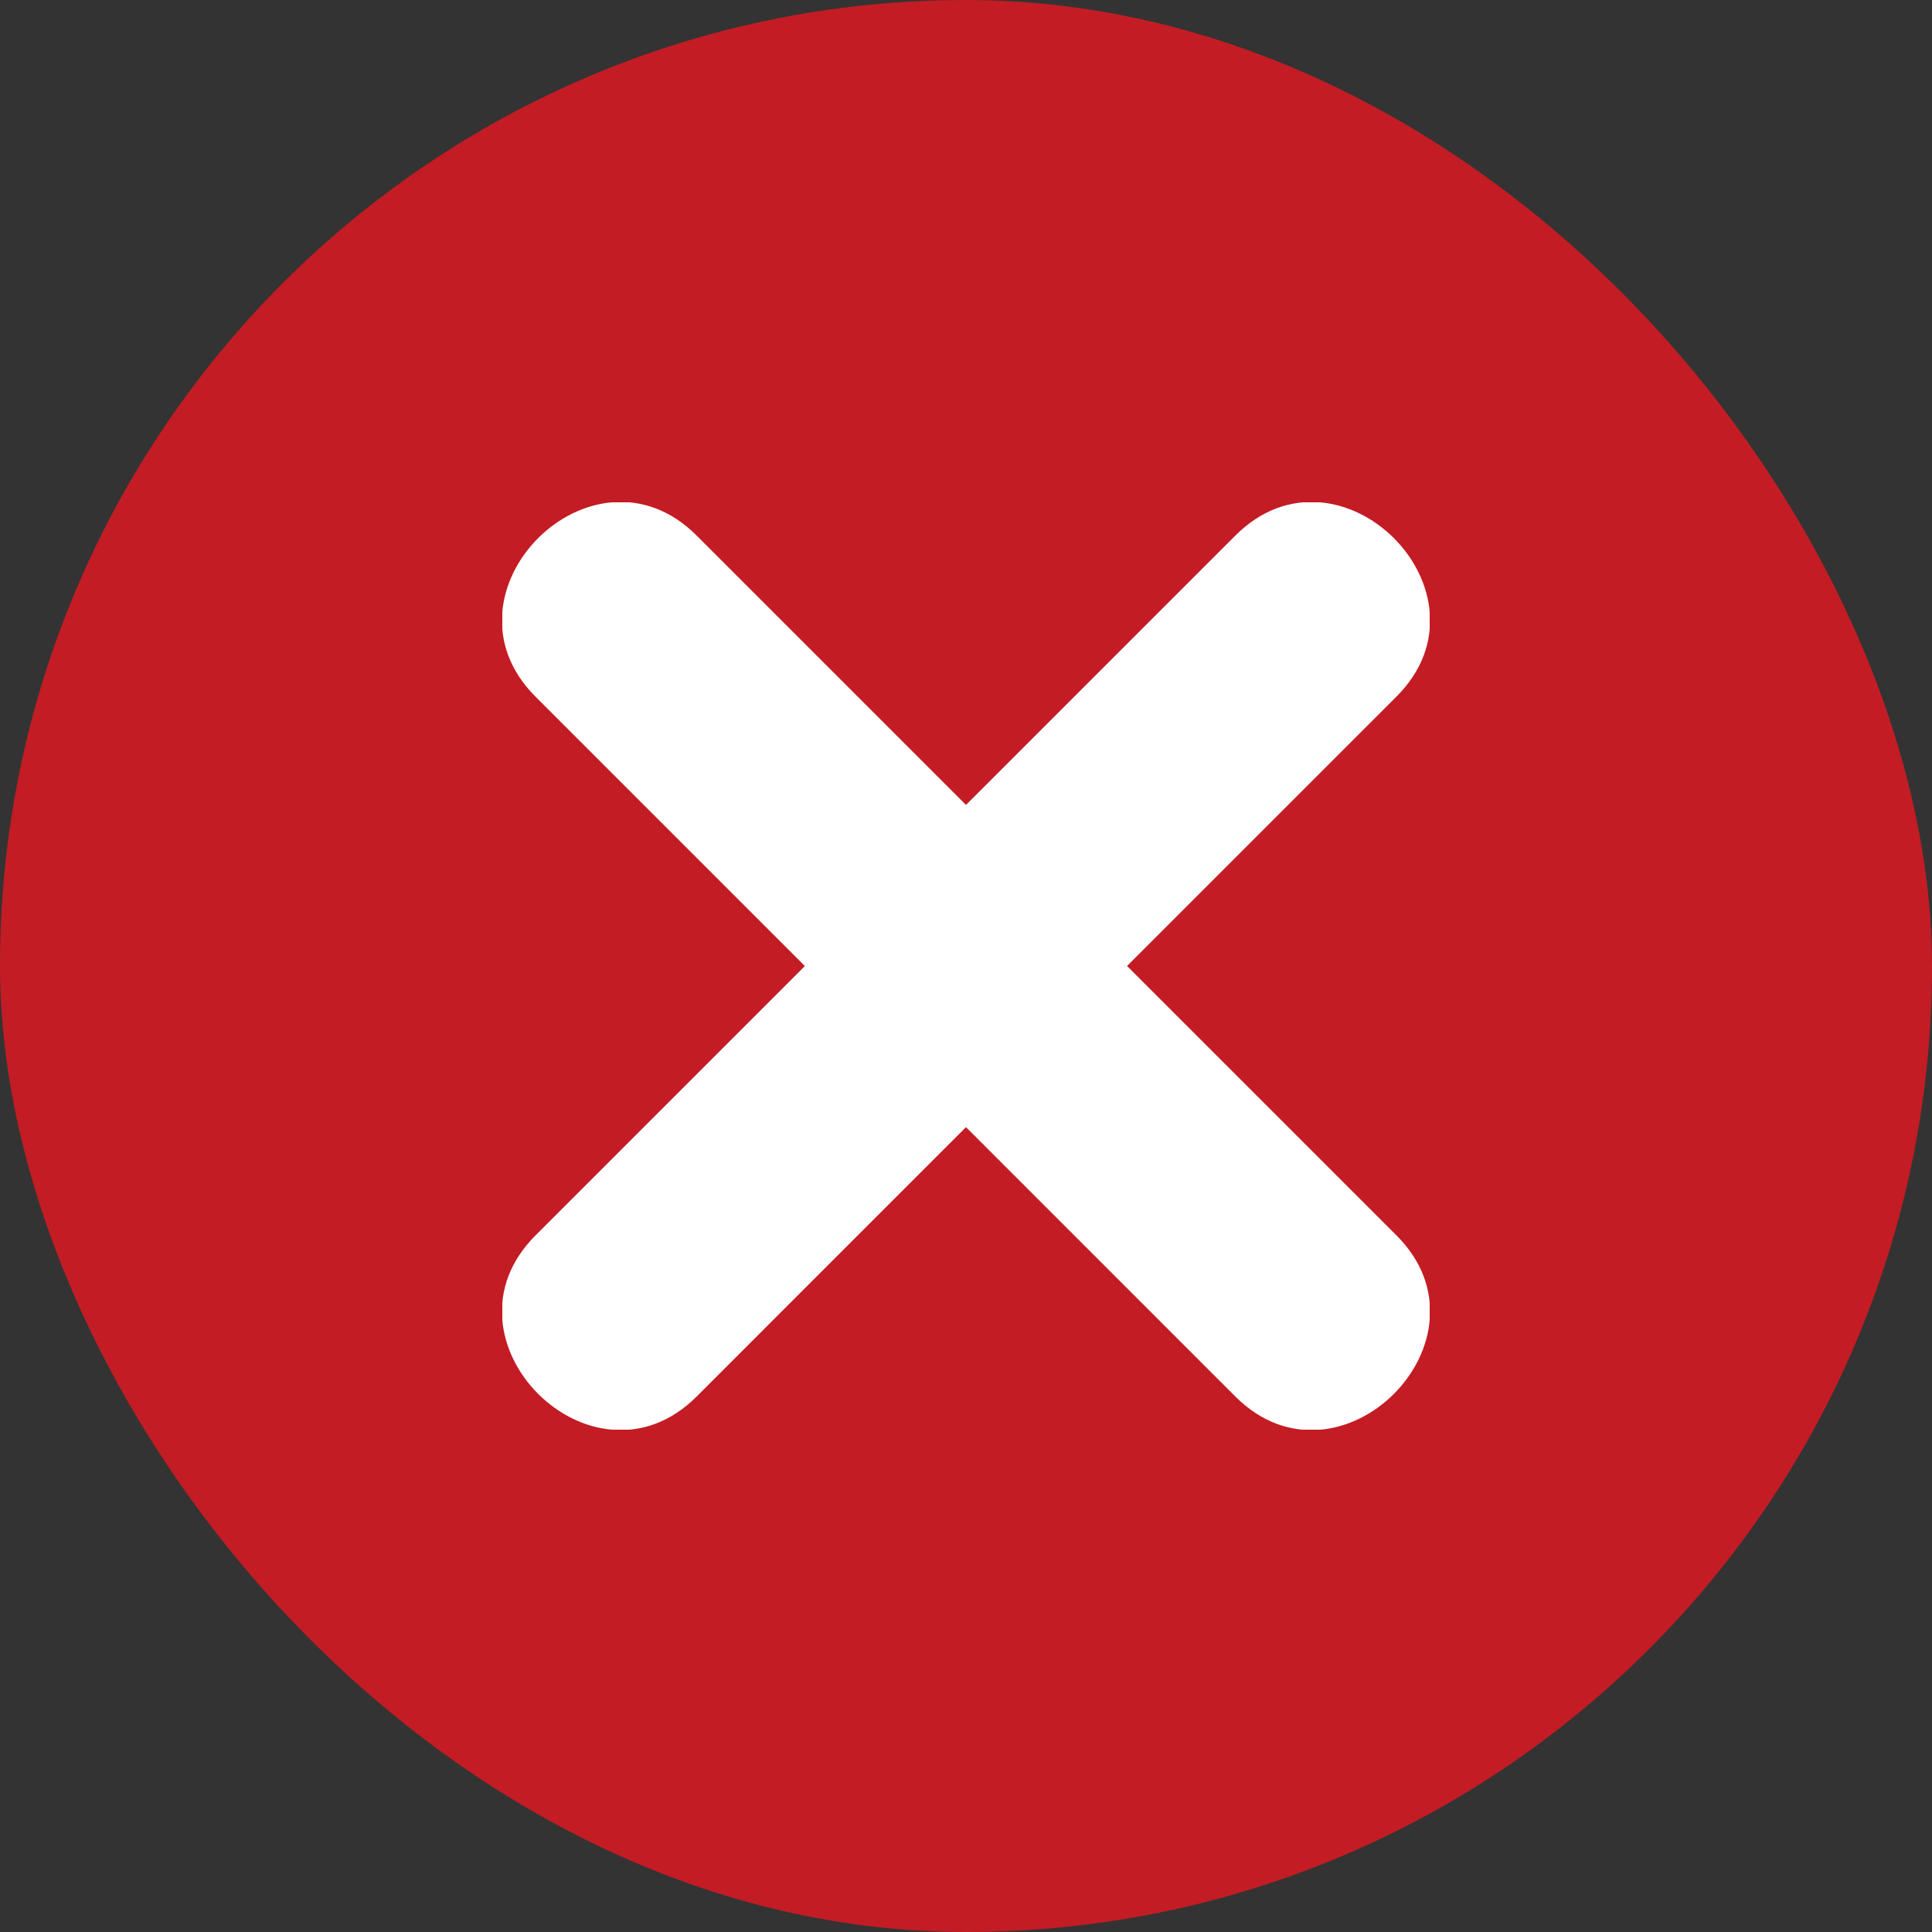 <svg width="50" height="50" viewBox="0 0 50 50" fill="none" xmlns="http://www.w3.org/2000/svg">
<rect x="0" y="0" width="50" height="50" fill="#333333" stroke="none"/>
<rect width="50" height="50" rx="25" fill="#C31C24"/>
<g clip-path="url(#clip0_815_2200)">
<path d="M31.972 13.859L25 20.831C22.677 18.508 20.352 16.183 18.028 13.859C15.339 11.17 11.171 15.339 13.858 18.029C16.182 20.351 18.508 22.677 20.83 25.001C18.507 27.326 16.183 29.65 13.858 31.973C11.171 34.661 15.339 38.829 18.028 36.143C20.352 33.818 22.676 31.493 25 29.17L31.972 36.143C34.661 38.831 38.83 34.661 36.142 31.973C33.818 29.648 31.493 27.324 29.168 25C31.493 22.675 33.817 20.351 36.142 18.026C38.83 15.339 34.661 11.17 31.972 13.86" fill="white"/>
</g>
<defs>
<clipPath id="clip0_815_2200">
<rect width="24" height="24" fill="white" transform="translate(13 13)"/>
</clipPath>
</defs>
</svg>
